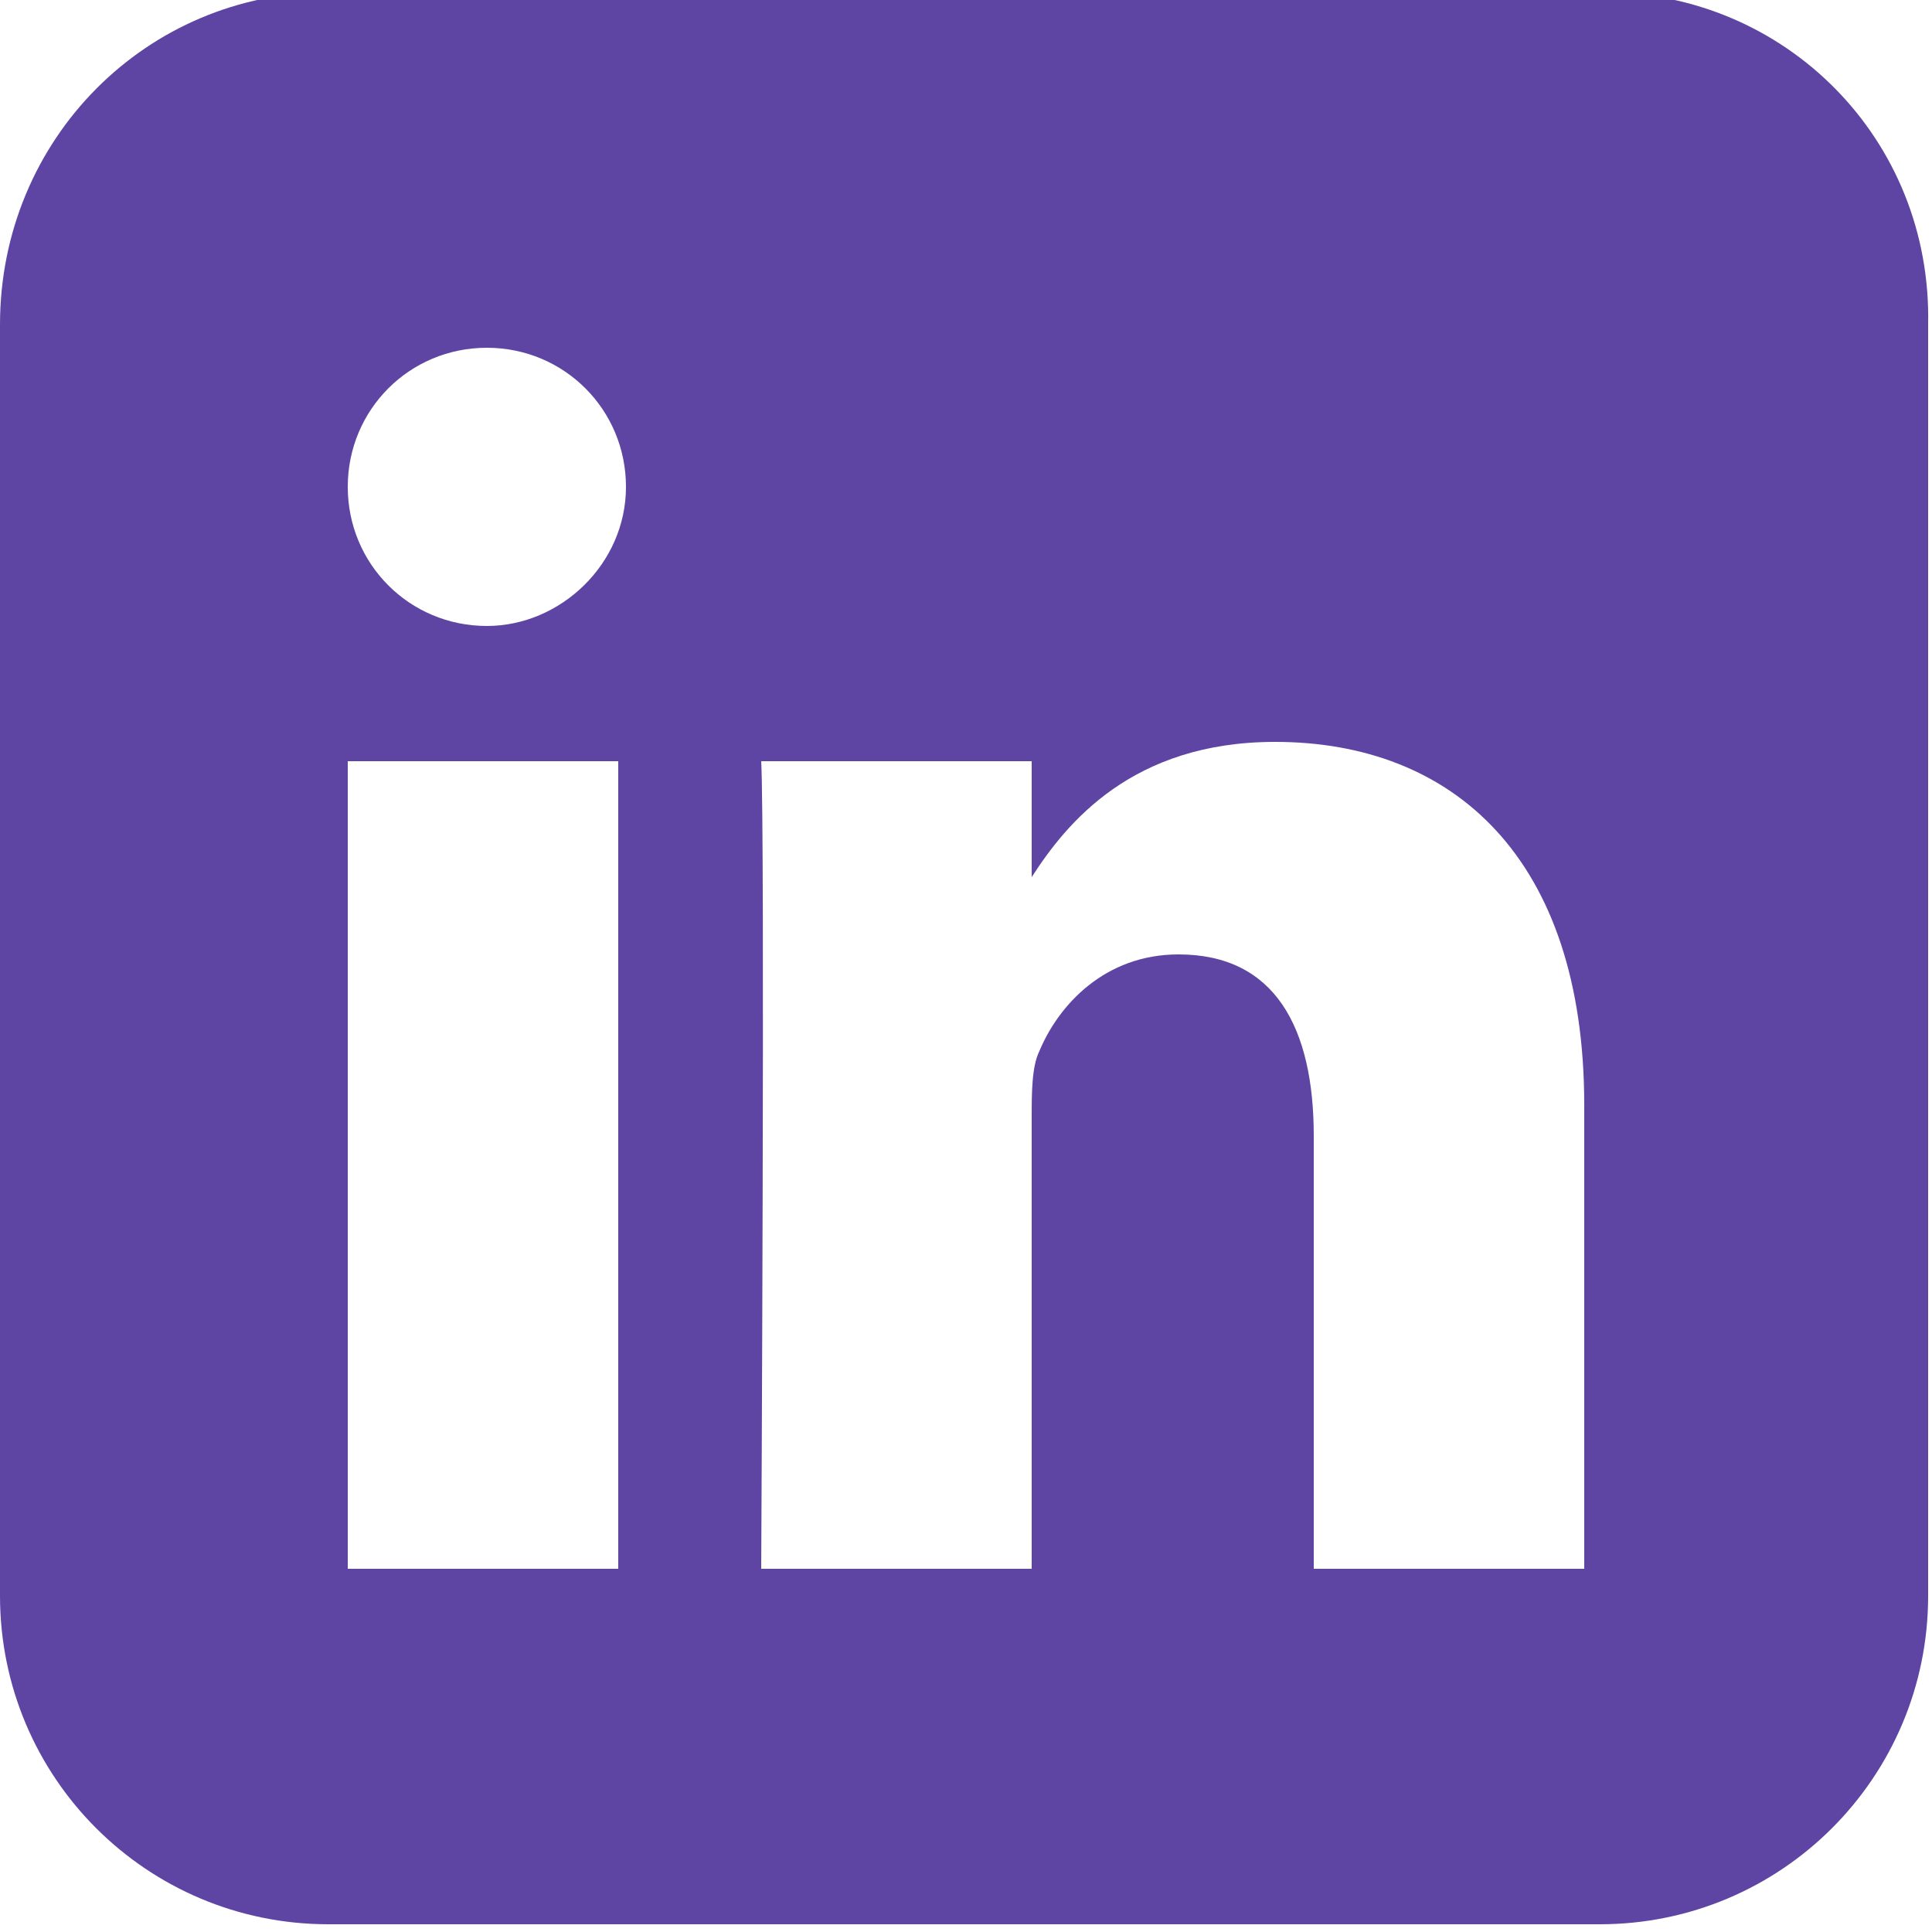 <svg enable-background="new 0 0 50 50" viewBox="0 0 50 50" xmlns="http://www.w3.org/2000/svg"><path d="m41.5-.2h-33c-4.7 0-8.5 3.8-8.5 8.6v32.9c0 4.7 3.8 8.5 8.5 8.5h32.9c4.7 0 8.5-3.8 8.5-8.5v-32.9c.1-4.8-3.7-8.6-8.4-8.6zm-25.6 40.8h-6.9v-20.9h7v20.9zm-3.3-24.4c-2 0-3.6-1.6-3.6-3.6s1.6-3.6 3.6-3.6 3.6 1.6 3.6 3.6-1.7 3.6-3.6 3.6zm28.4 24.4h-7v-11.2c0-2.8-1-4.7-3.5-4.7-1.9 0-3.1 1.3-3.6 2.5-.2.4-.2 1.1-.2 1.7v11.7h-7s.1-19 0-20.9h7v3c.9-1.4 2.6-3.5 6.3-3.5 4.6 0 8 3 8 9.4z" fill="#5e45a4"/></svg>